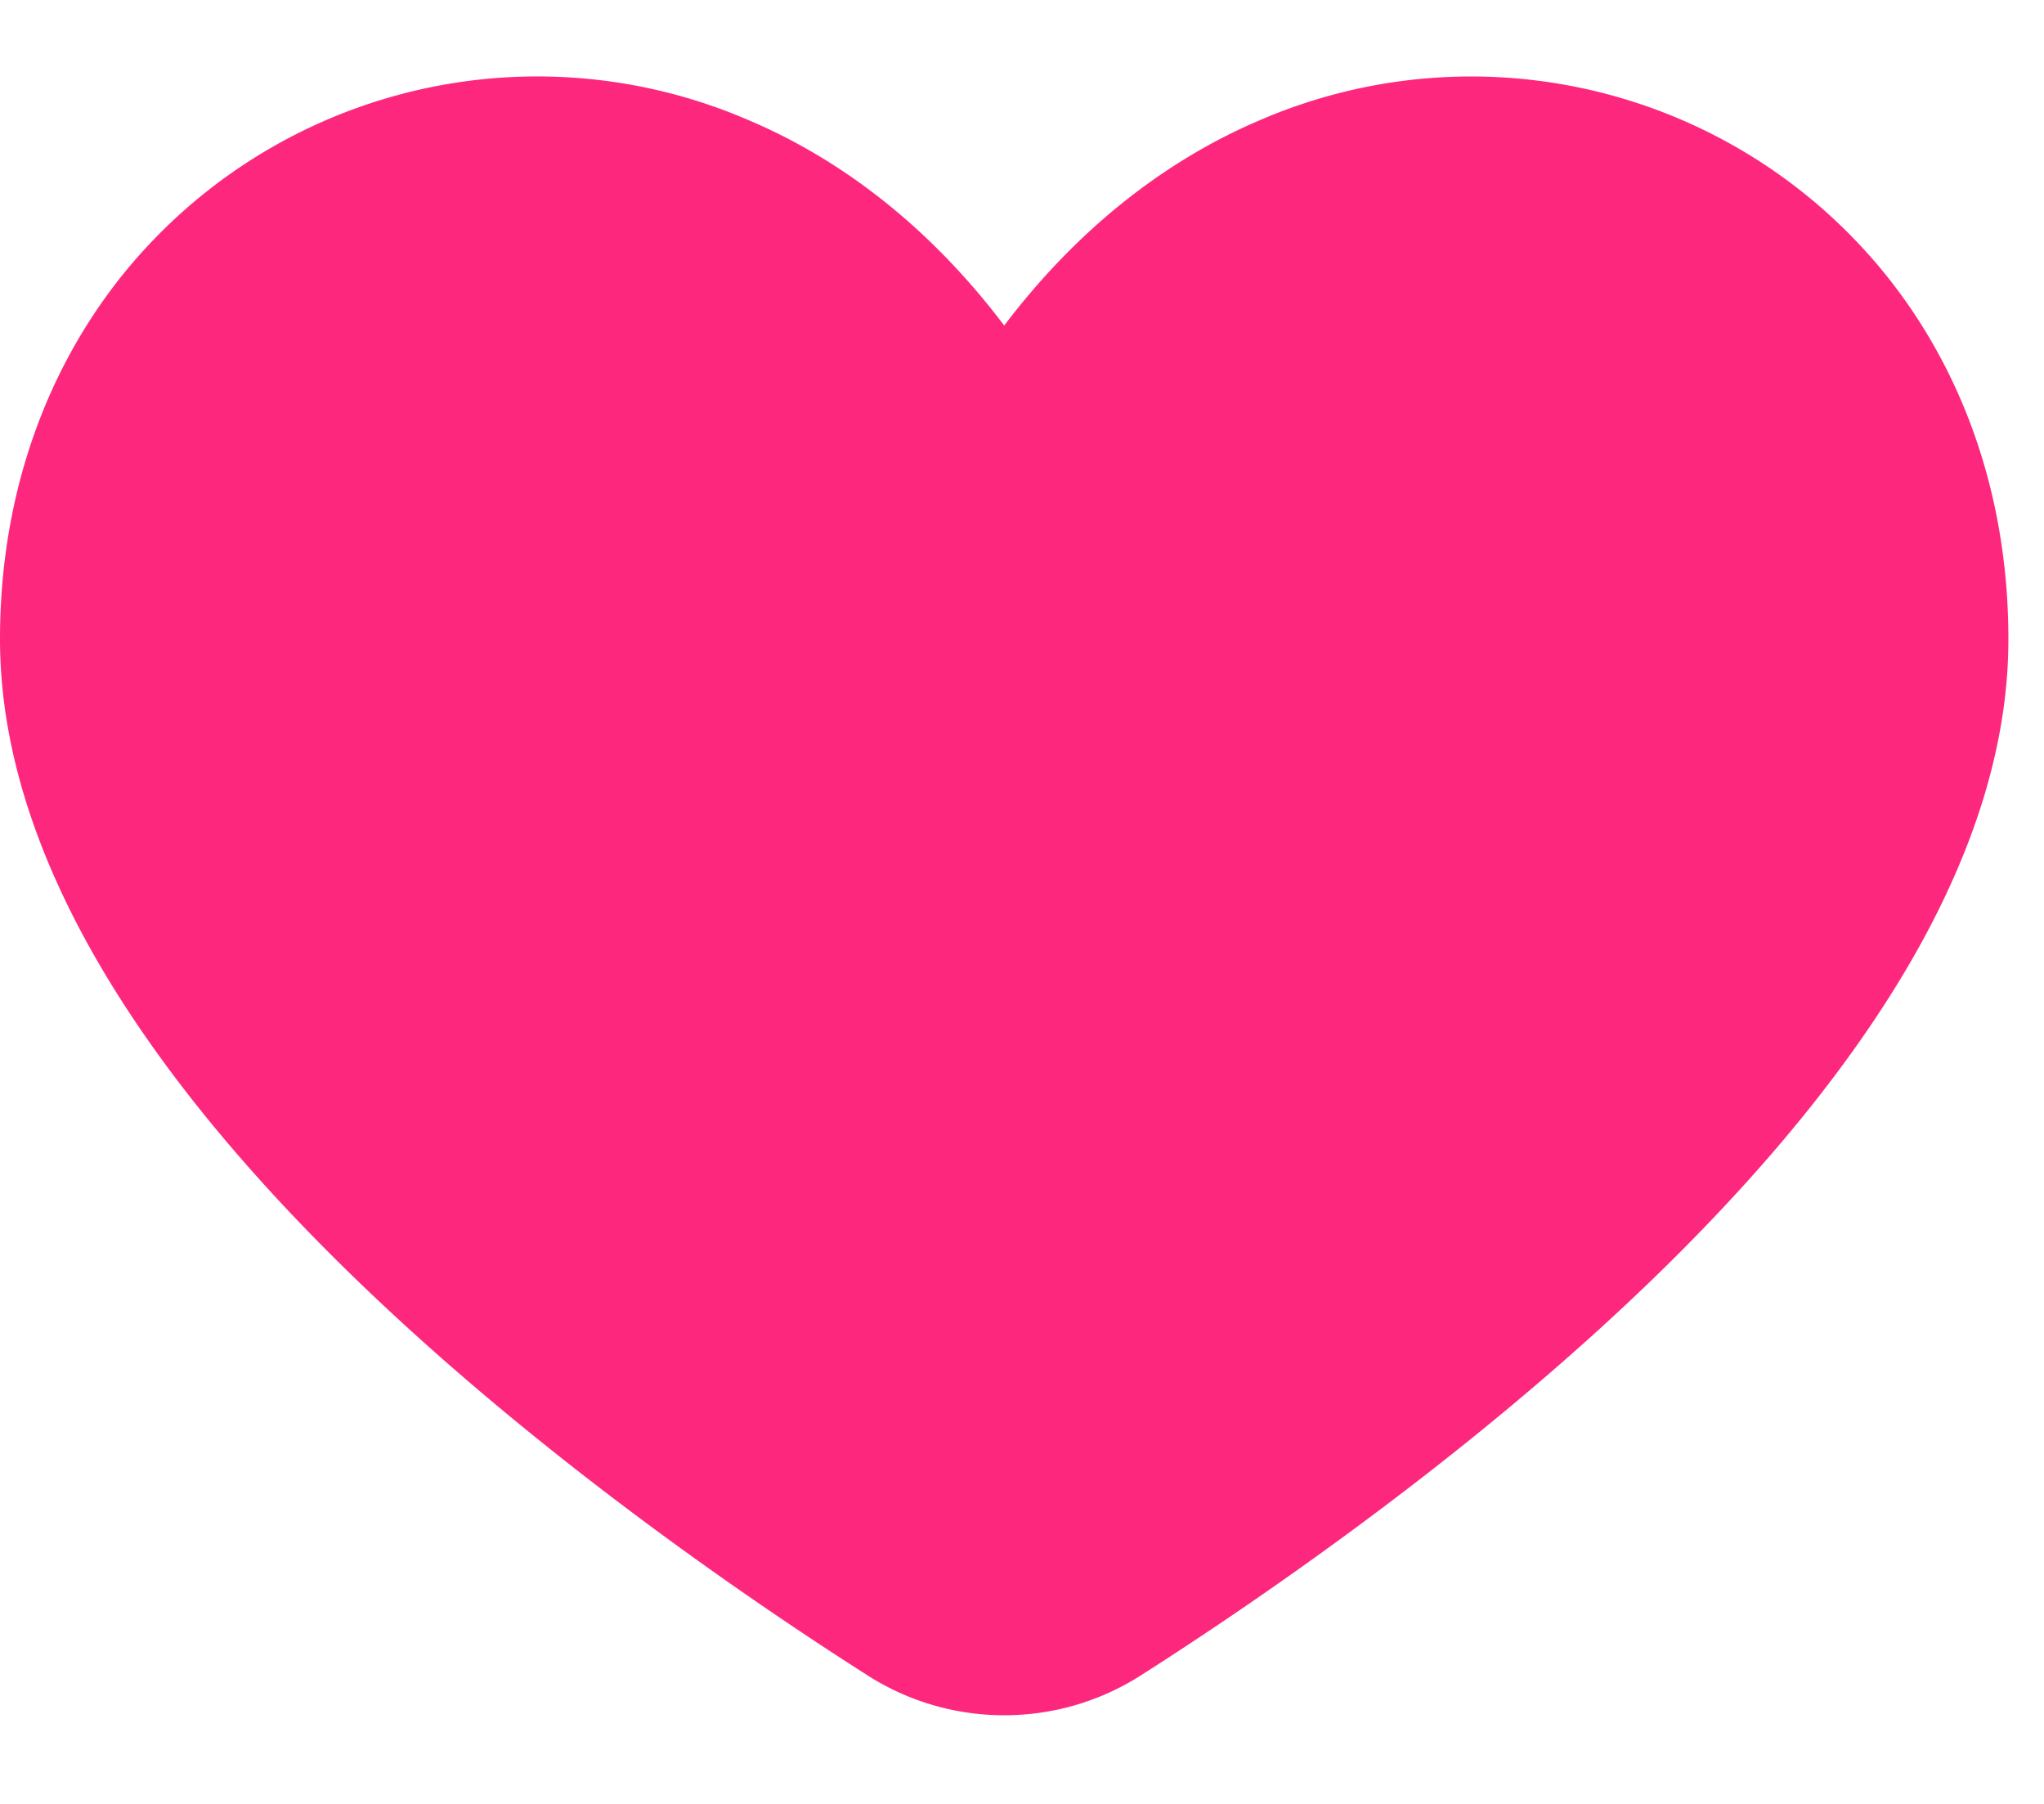 <svg width="17" height="15" viewBox="0 0 17 15" xmlns="http://www.w3.org/2000/svg">
    <path d="M15.74 2.356a4.43 4.43 0 0 0-5.27-1.353c-.81.346-1.532.93-2.118 1.704-.586-.776-1.308-1.36-2.117-1.704A4.43 4.43 0 0 0 .964 2.356C.334 3.175 0 4.198 0 5.314c0 1.607.967 3.37 2.875 5.24 1.555 1.525 3.392 2.774 4.348 3.382.688.436 1.57.436 2.258 0 .955-.608 2.793-1.857 4.348-3.381 1.908-1.87 2.875-3.634 2.875-5.24 0-1.117-.333-2.14-.964-2.959z" fill="#FD287D" fill-rule="nonzero"/>
</svg>
